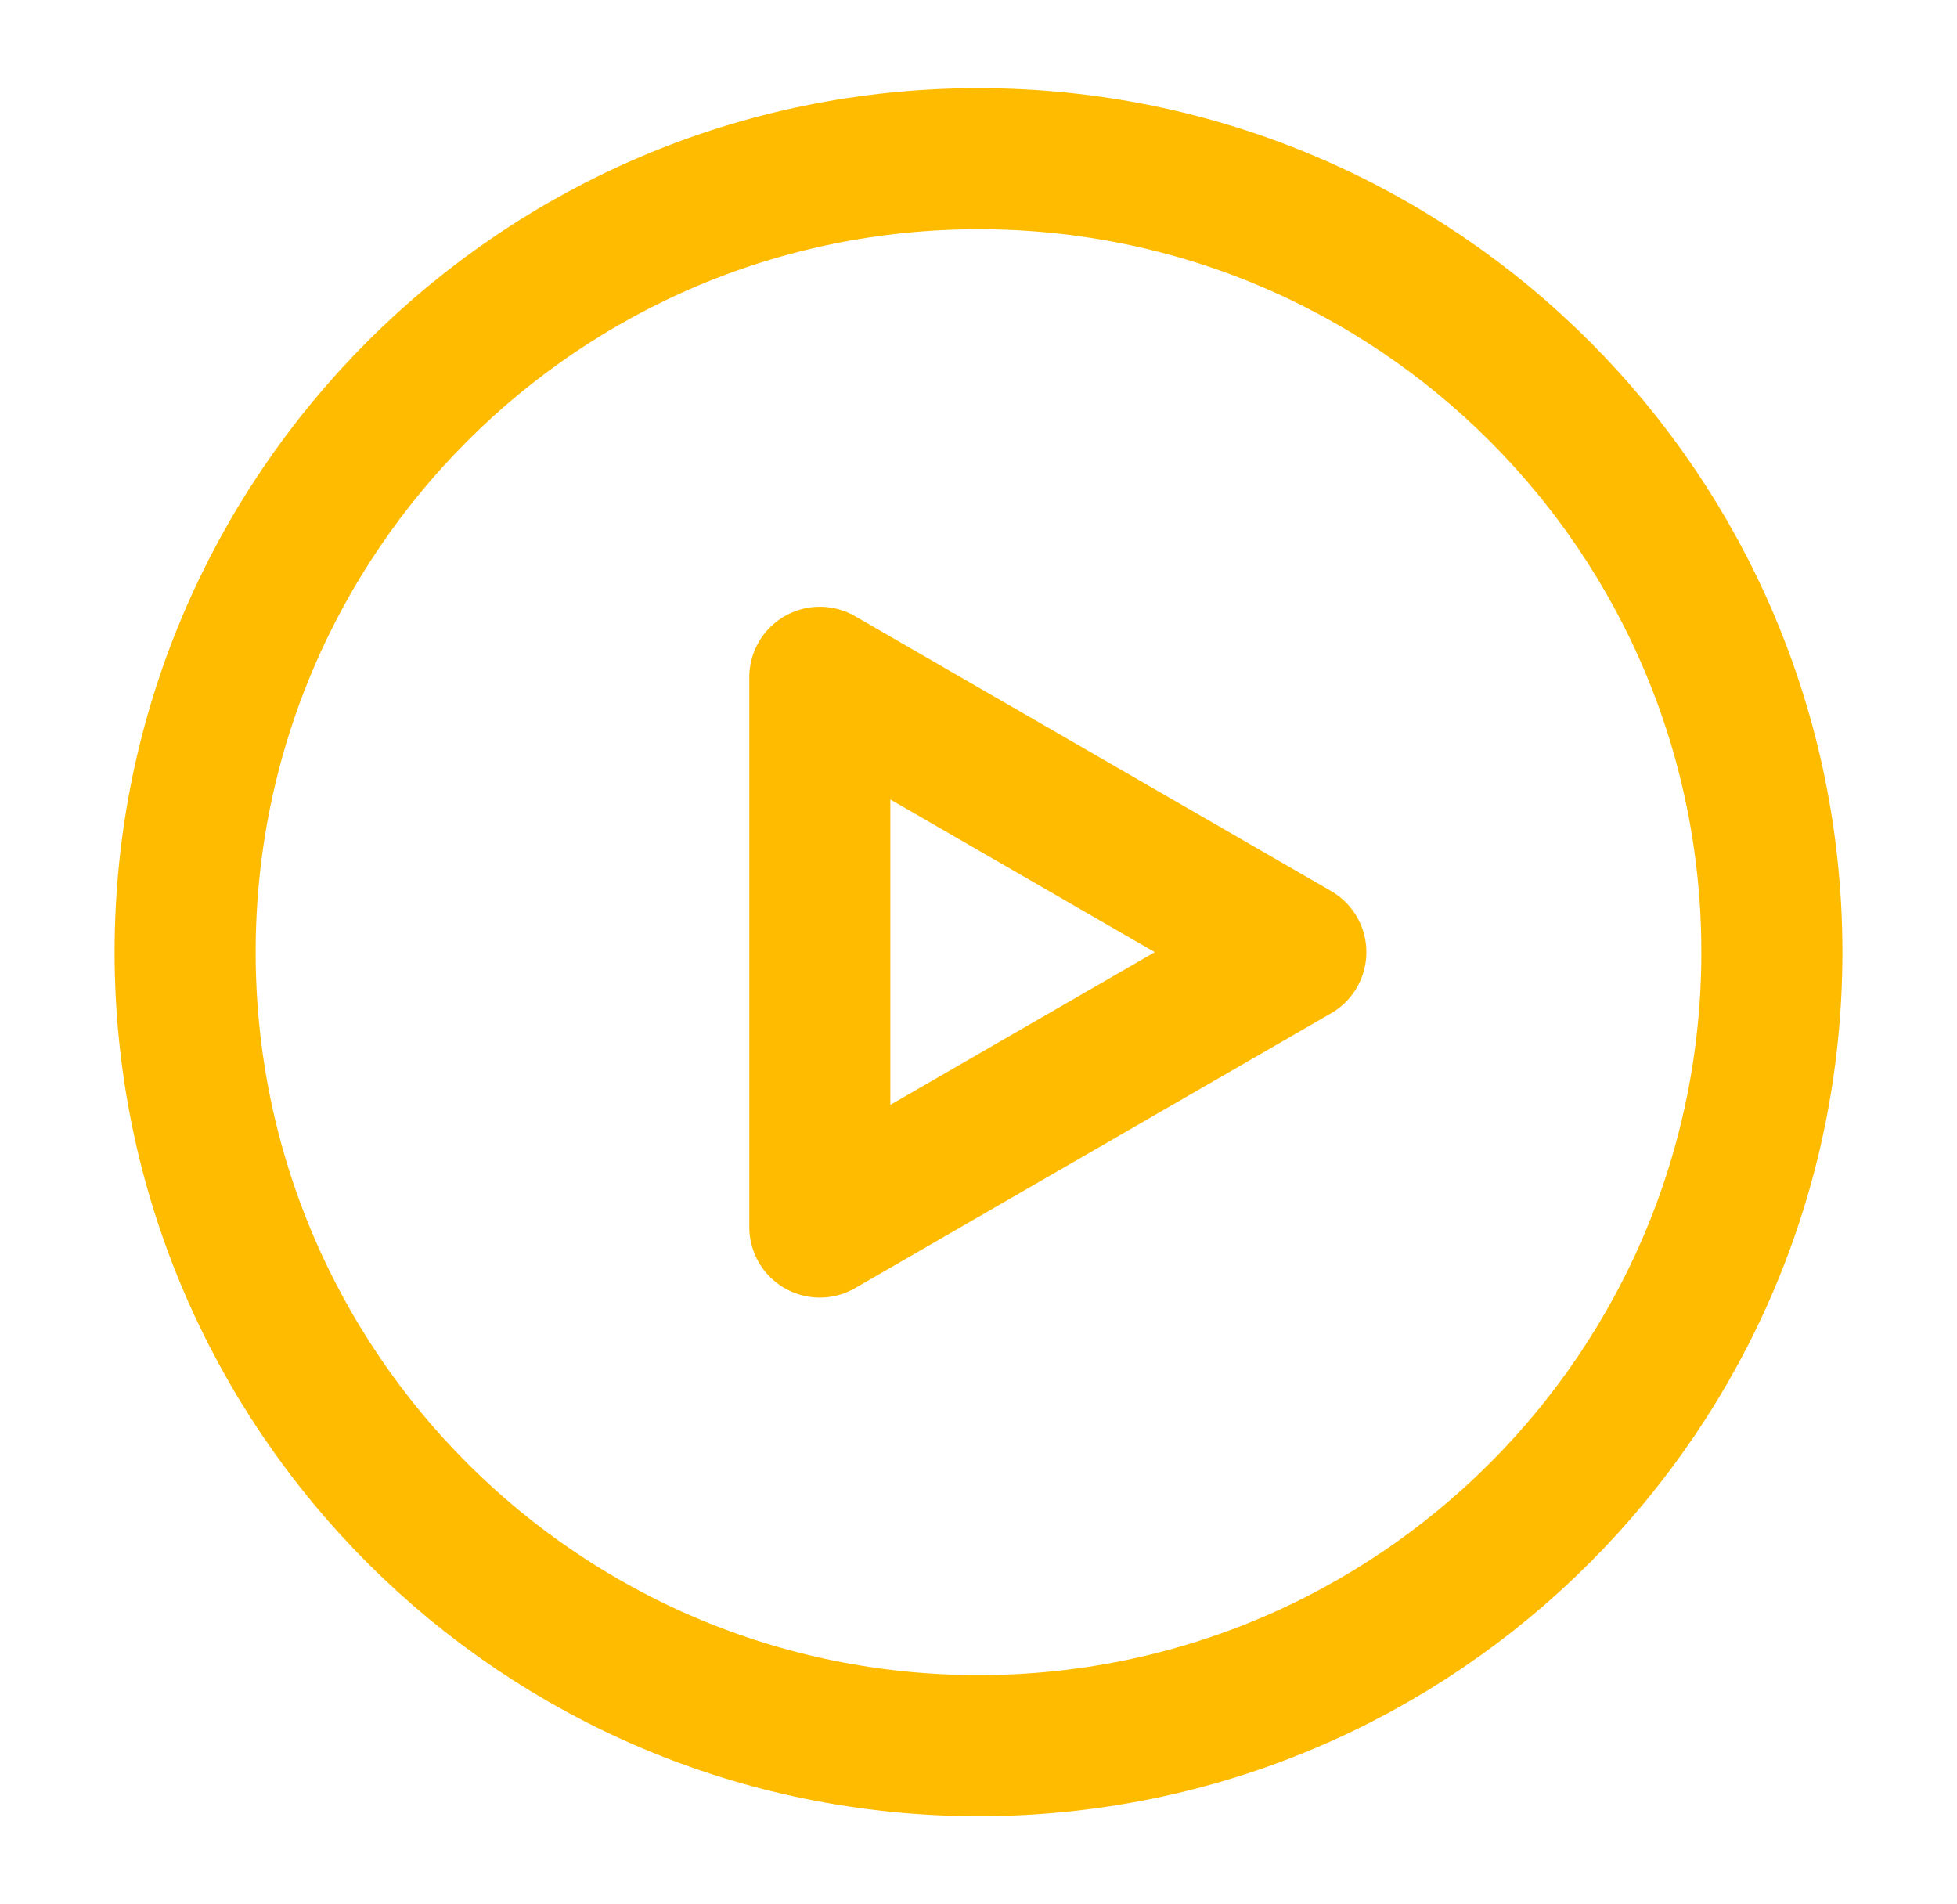 <svg width="37" height="36" viewBox="0 0 37 36" fill="none" xmlns="http://www.w3.org/2000/svg">
<path d="M18.5 33C26.785 33 33.5 26.285 33.5 18C33.5 9.716 26.785 3 18.5 3C10.216 3 3.5 9.716 3.5 18C3.5 26.285 10.216 33 18.5 33Z" stroke="#FFBB00" stroke-width="2.667" stroke-linejoin="round"/>
<path d="M15.5 18V12.804L20 15.402L24.5 18L20 20.598L15.5 23.196V18Z" stroke="#FFBB00" stroke-width="2.667" stroke-linejoin="round"/>
</svg>
